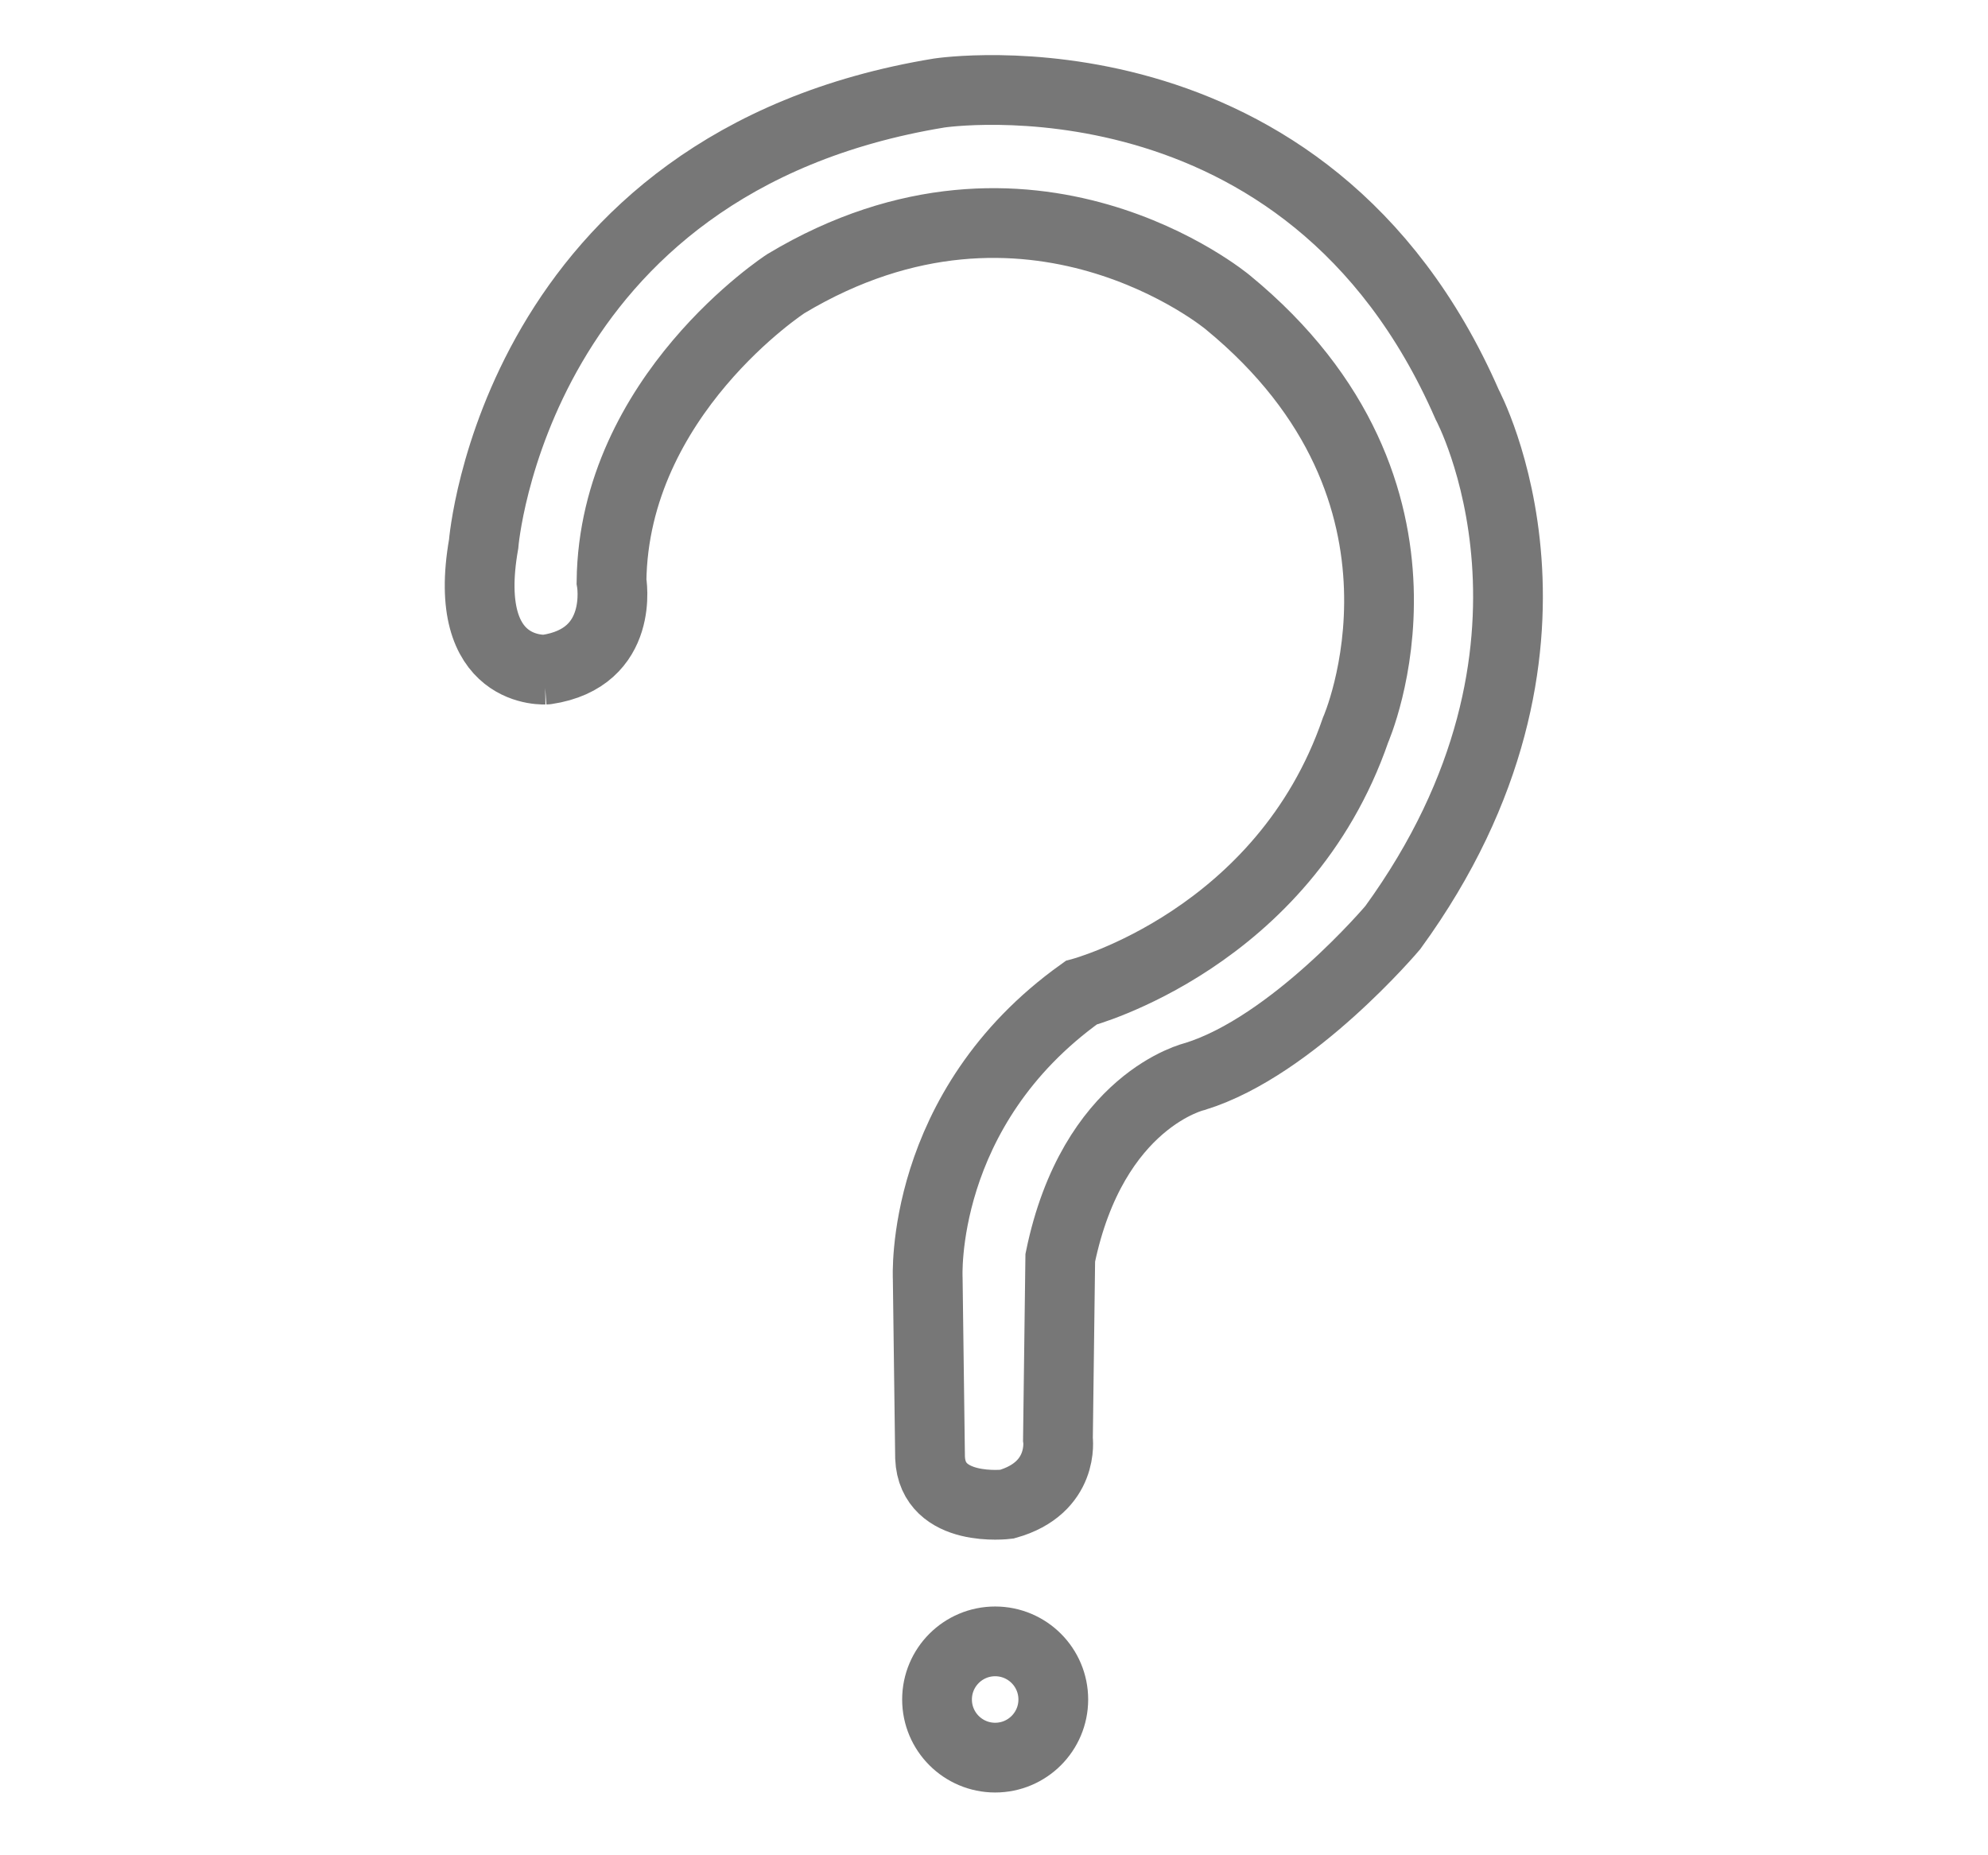 <?xml version="1.0" encoding="utf-8"?>
<!-- Generator: Adobe Illustrator 23.0.1, SVG Export Plug-In . SVG Version: 6.00 Build 0)  -->
<svg version="1.1" id="Layer_1" xmlns="http://www.w3.org/2000/svg" xmlns:xlink="http://www.w3.org/1999/xlink" x="0px" y="0px"
	 width="85.5px" height="79.8px" viewBox="0 0 85.5 79.8" style="enable-background:new 0 0 85.5 79.8;" xml:space="preserve">
<style type="text/css">
	.st0{fill:none;stroke:#777777;stroke-width:3;stroke-miterlimit:10;}
</style>
<path class="st0" d="M20.8,23.4c0,0,1.3-16.4,19.6-19.4c0,0,15.8-2.4,22.7,13.4c0,0,5.6,10.4-3.2,22.5c0,0-4.3,5.1-8.5,6.4
	c0,0-4.4,1-5.8,7.8l-0.1,7.8c0,0,0.3,2.1-2.2,2.8c0,0-3.2,0.4-3.3-2l-0.1-7.7c0,0-0.4-7.3,6.6-12.3c0,0,8.7-2.3,11.8-11.3
	c0,0,4.5-10.2-5.5-18.4c0,0-8.5-7.1-19-0.8c0,0-7.4,4.8-7.5,12.8c0,0,0.6,3.3-2.8,3.8C23.5,28.8,19.8,29.1,20.8,23.4z"/>
<circle class="st0" cx="42.8" cy="73.1" r="2.5"/>
</svg>
